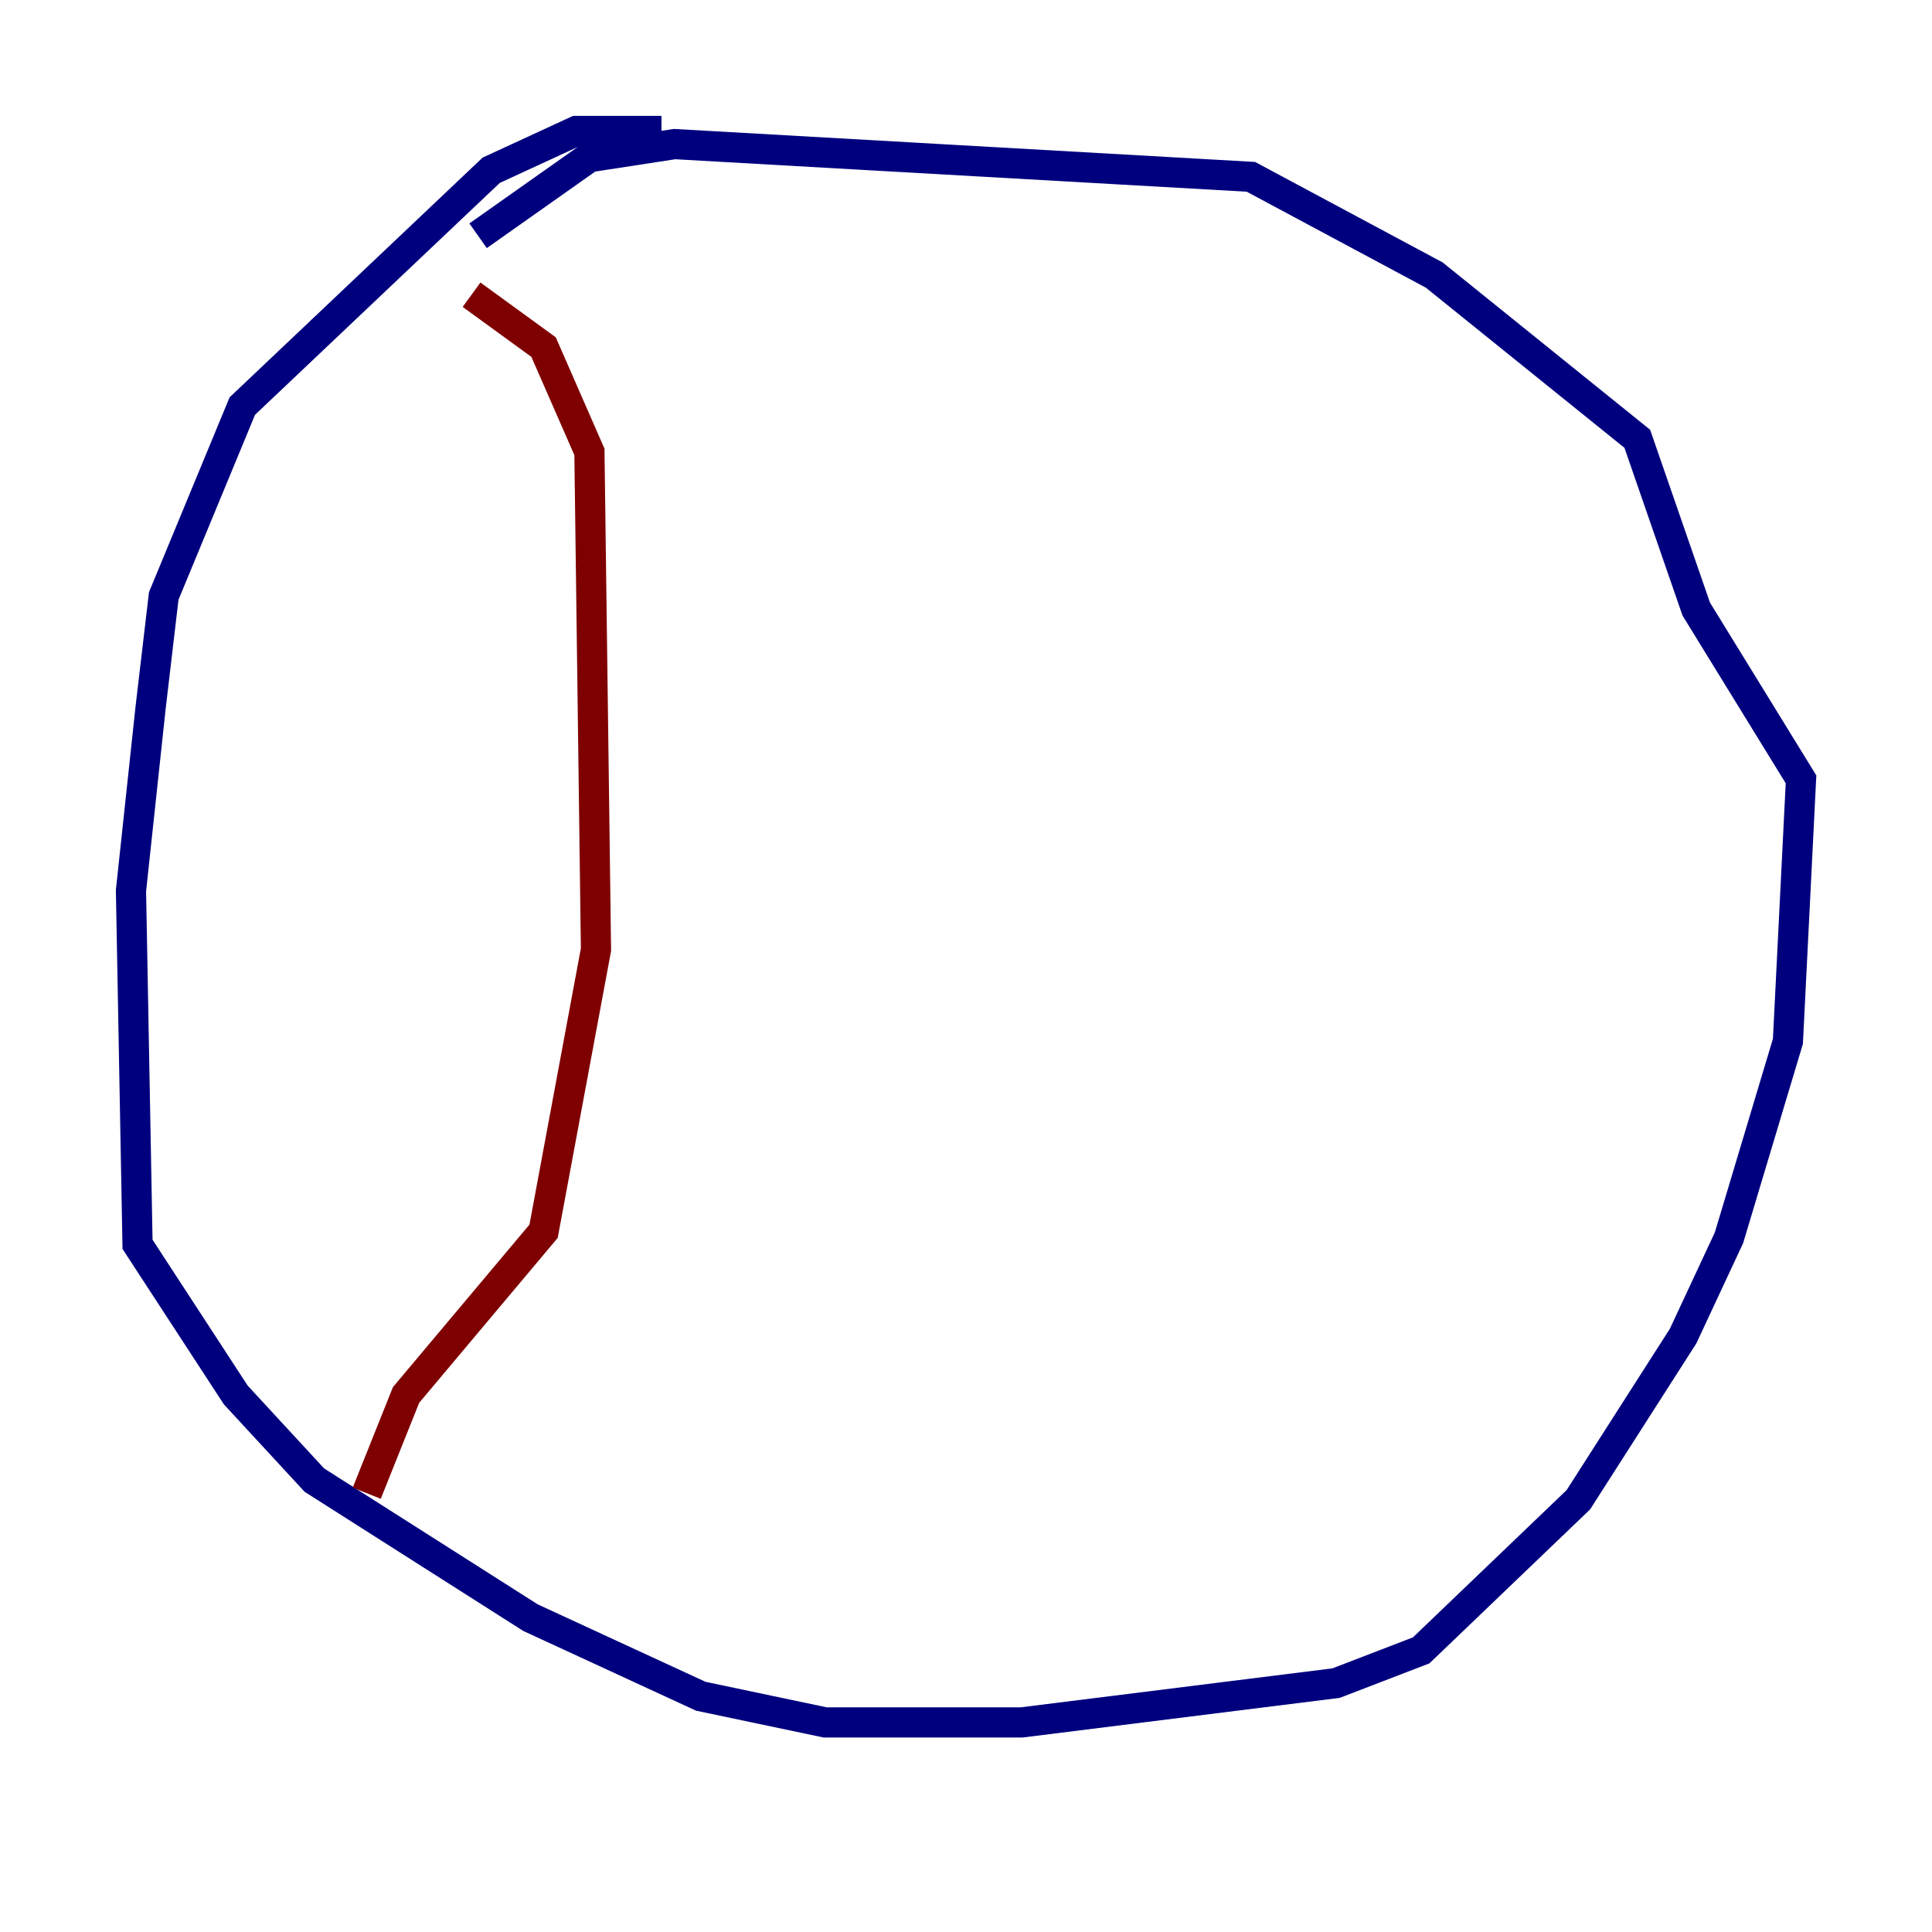 <?xml version="1.0" encoding="utf-8" ?>
<svg baseProfile="tiny" height="128" version="1.2" viewBox="0,0,128,128" width="128" xmlns="http://www.w3.org/2000/svg" xmlns:ev="http://www.w3.org/2001/xml-events" xmlns:xlink="http://www.w3.org/1999/xlink"><defs /><polyline fill="none" points="43.824,8.678 38.183,8.678 32.542,11.281 16.054,26.902 10.848,39.485 9.98,46.861 8.678,59.01 9.112,82.441 15.62,92.42 20.827,98.061 35.146,107.173 46.427,112.38 54.671,114.115 67.688,114.115 88.515,111.512 94.156,109.342 104.57,99.363 111.512,88.515 114.549,82.007 118.454,68.99 119.322,51.634 112.38,40.352 108.475,29.071 95.024,18.224 82.875,11.715 44.691,9.546 39.051,10.414 31.675,15.62" stroke="#00007f" stroke-width="2" /><polyline fill="none" points="31.241,19.525 36.014,22.997 39.051,29.939 39.485,62.915 36.014,81.573 26.902,92.42 24.298,98.929" stroke="#7f0000" stroke-width="2" /></svg>